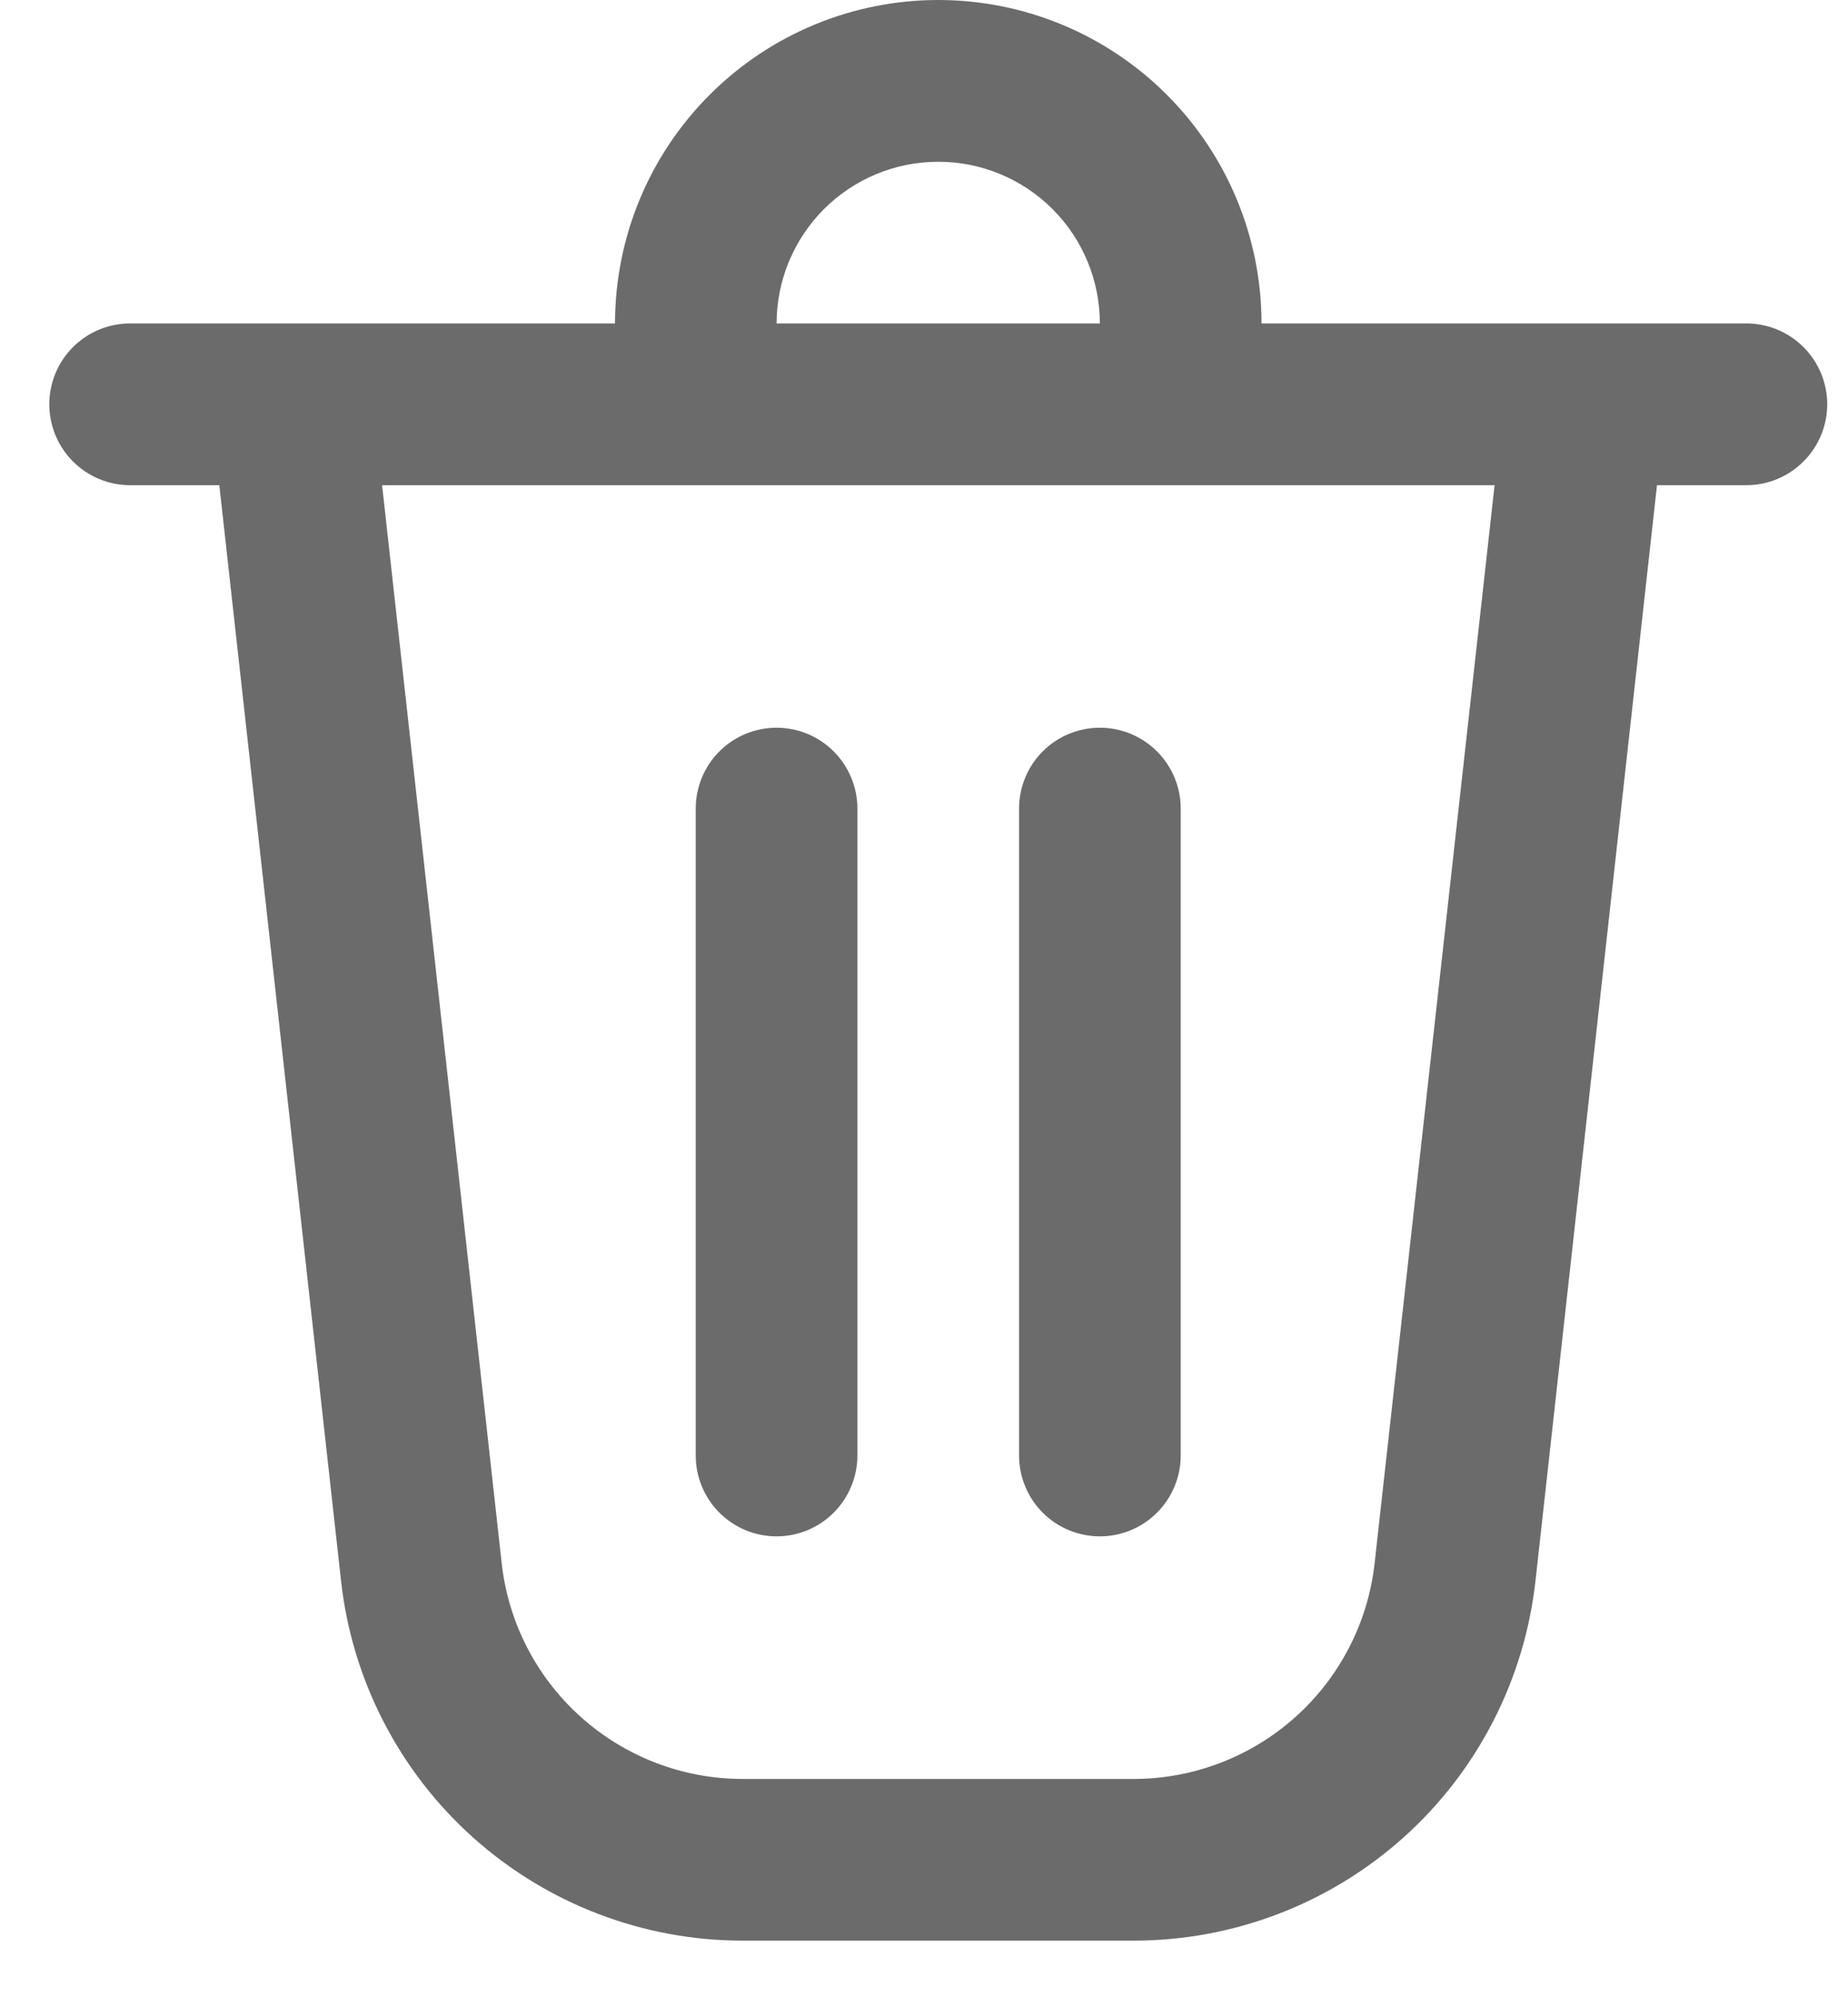 <svg width="25" height="27" viewBox="0 0 25 27" fill="none" xmlns="http://www.w3.org/2000/svg">
<path d="M9.412 10.932V19.679C9.412 19.968 9.527 20.247 9.732 20.452C9.937 20.657 10.215 20.772 10.505 20.772C10.795 20.772 11.073 20.657 11.278 20.452C11.483 20.247 11.599 19.968 11.599 19.679V10.932C11.599 10.643 11.483 10.364 11.278 10.159C11.073 9.954 10.795 9.839 10.505 9.839C10.215 9.839 9.937 9.954 9.732 10.159C9.527 10.364 9.412 10.643 9.412 10.932Z" fill="#6C6B6B"/>
<path d="M14.879 9.839C15.169 9.839 15.447 9.954 15.652 10.159C15.857 10.364 15.973 10.643 15.973 10.932V19.679C15.973 19.968 15.857 20.247 15.652 20.452C15.447 20.657 15.169 20.772 14.879 20.772C14.589 20.772 14.311 20.657 14.106 20.452C13.901 20.247 13.786 19.968 13.786 19.679V10.932C13.786 10.643 13.901 10.364 14.106 10.159C14.311 9.954 14.589 9.839 14.879 9.839Z" fill="#6C6B6B"/>
<path d="M17.066 4.373H23.625C23.915 4.373 24.193 4.488 24.398 4.693C24.603 4.898 24.719 5.176 24.719 5.466C24.719 5.756 24.603 6.034 24.398 6.239C24.193 6.444 23.915 6.56 23.625 6.56H22.416L20.772 21.375C20.623 22.712 19.987 23.948 18.985 24.845C17.982 25.742 16.684 26.238 15.338 26.238H10.047C8.702 26.238 7.404 25.742 6.401 24.845C5.399 23.948 4.762 22.712 4.614 21.375L2.967 6.56H1.76C1.47 6.56 1.192 6.444 0.987 6.239C0.782 6.034 0.667 5.756 0.667 5.466C0.667 5.176 0.782 4.898 0.987 4.693C1.192 4.488 1.47 4.373 1.76 4.373H8.32C8.32 3.213 8.78 2.101 9.601 1.281C10.421 0.461 11.533 0 12.693 0C13.853 0 14.965 0.461 15.785 1.281C16.605 2.101 17.066 3.213 17.066 4.373V4.373ZM12.693 2.187C12.113 2.187 11.557 2.417 11.147 2.827C10.737 3.237 10.506 3.793 10.506 4.373H14.879C14.879 3.793 14.649 3.237 14.239 2.827C13.829 2.417 13.273 2.187 12.693 2.187V2.187ZM5.169 6.56L6.787 21.135C6.876 21.937 7.258 22.678 7.86 23.216C8.461 23.754 9.24 24.052 10.047 24.052H15.338C16.145 24.051 16.923 23.753 17.524 23.215C18.125 22.677 18.507 21.936 18.596 21.135L20.219 6.56H5.171H5.169Z" fill="#6C6B6B"/>
</svg>

